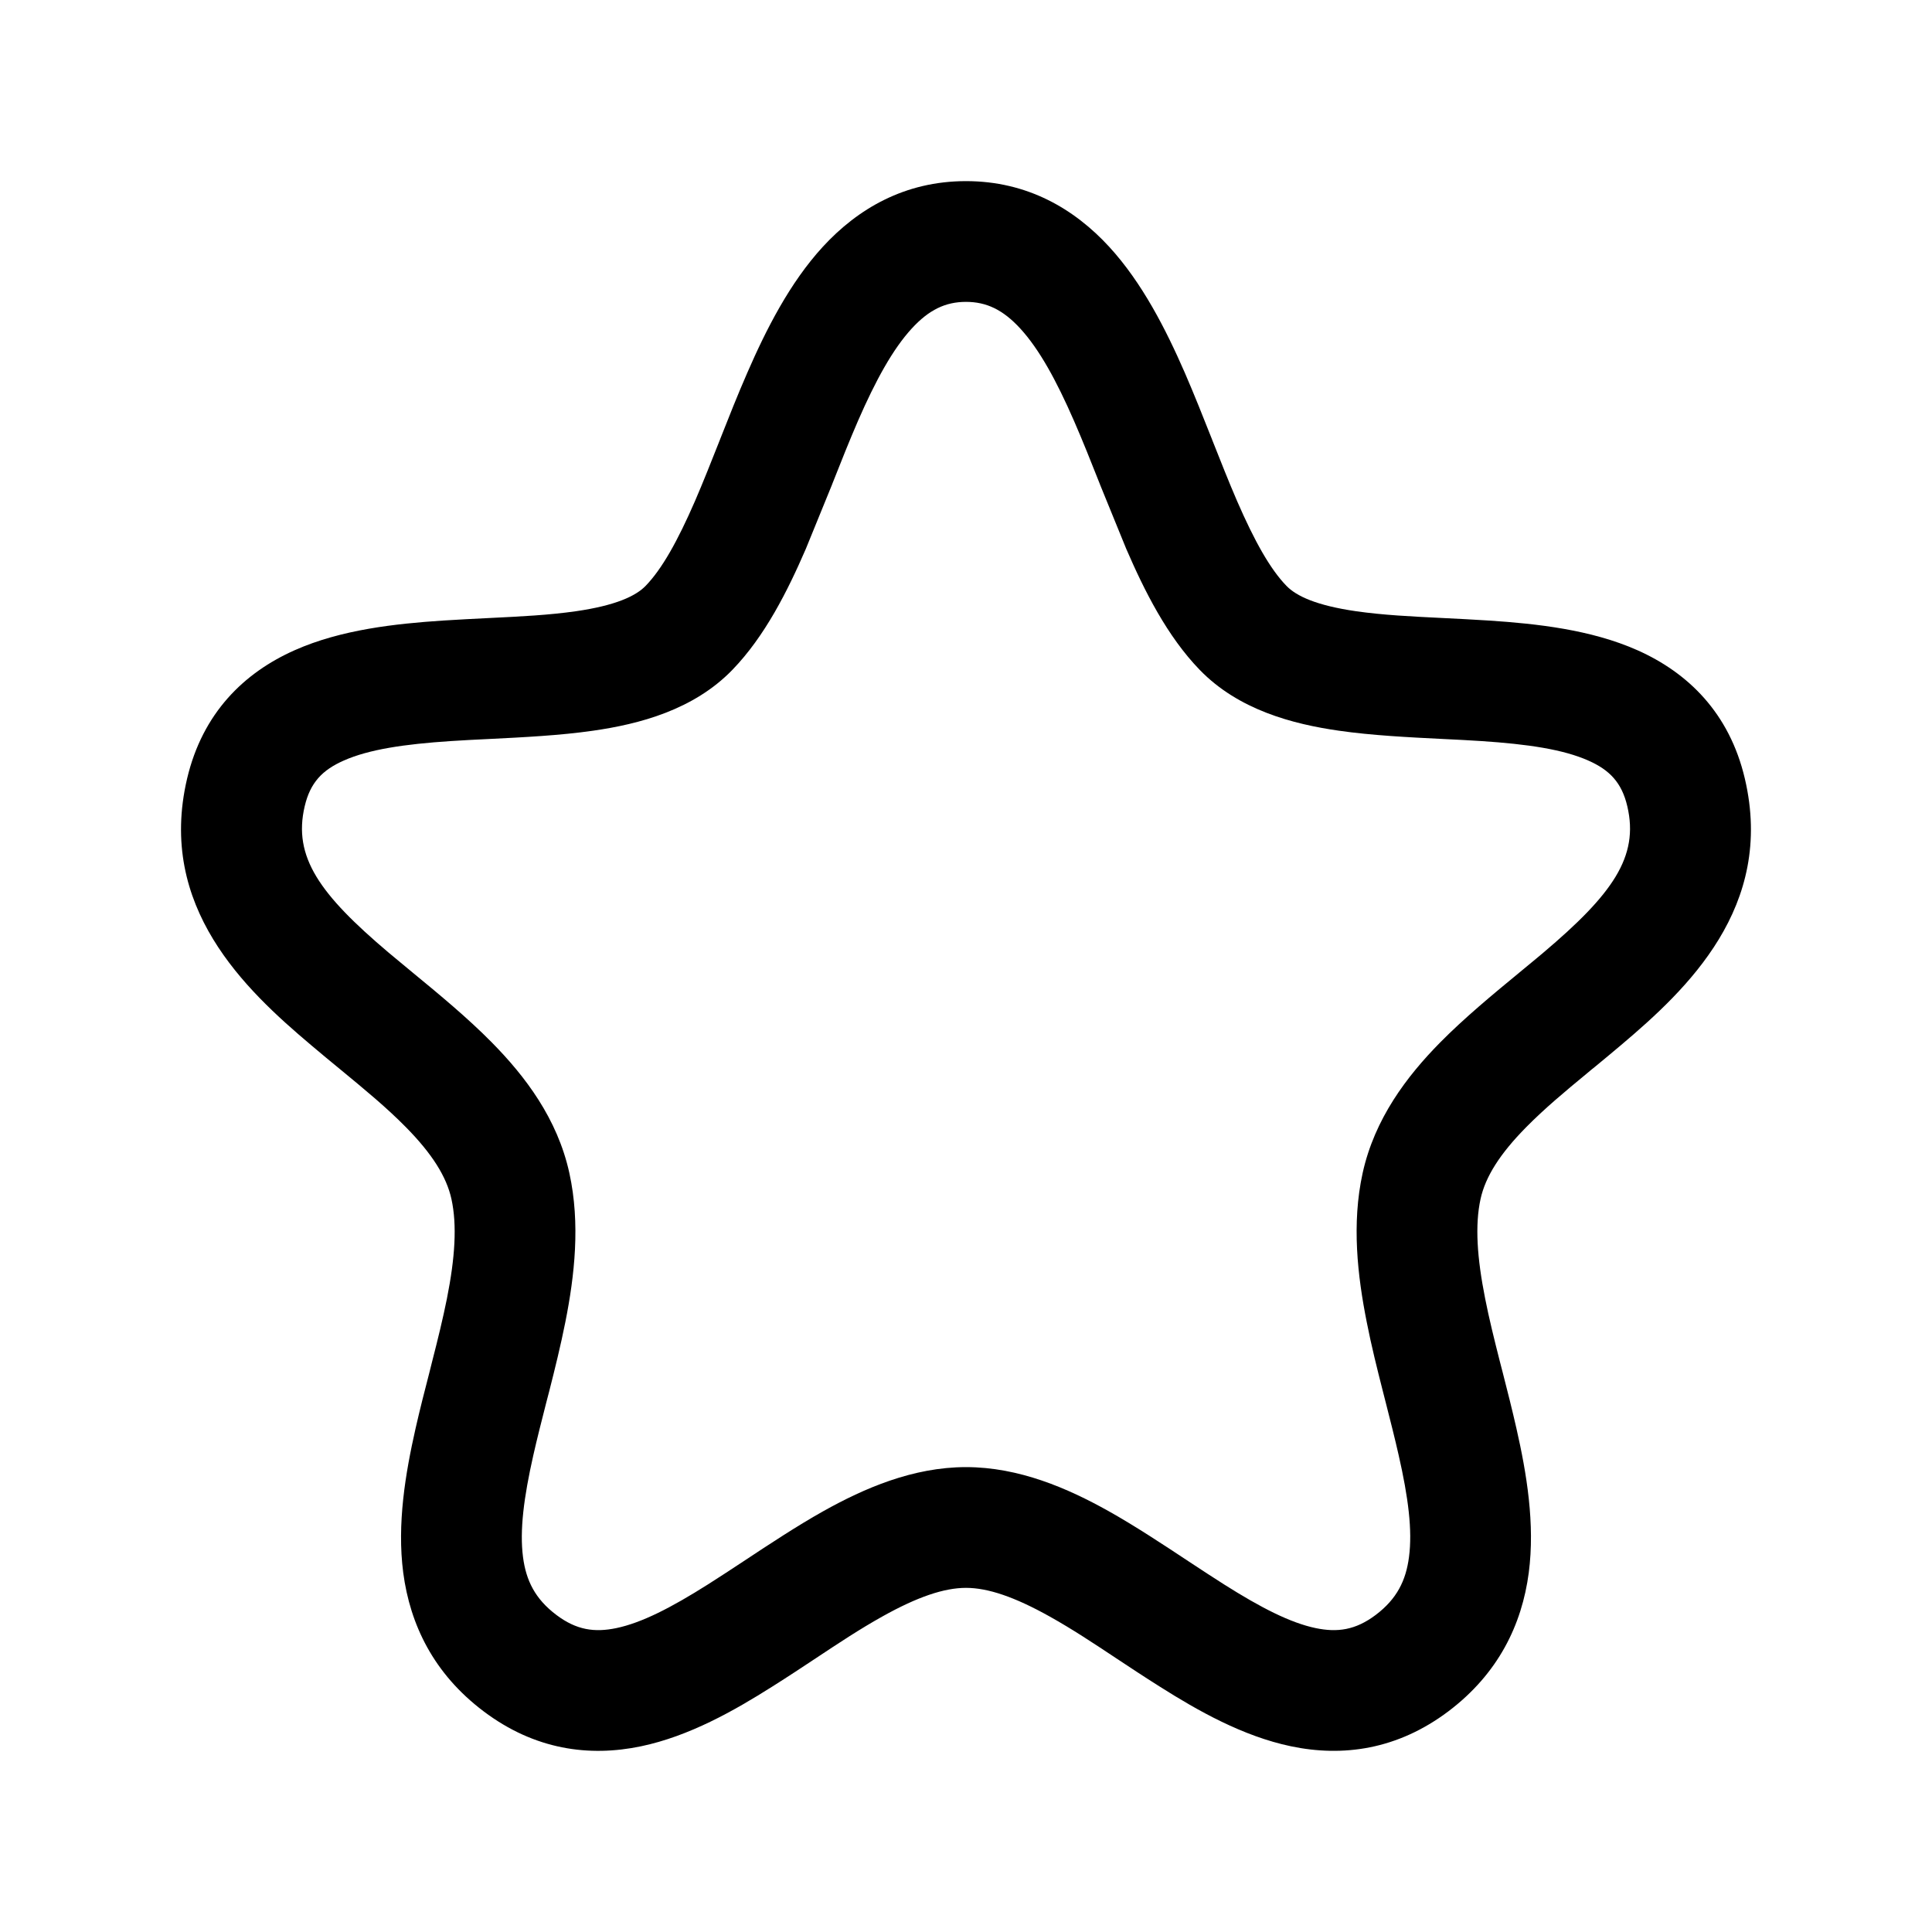 <svg width="24" height="24" viewBox="0 0 24 24" fill="none" xmlns="http://www.w3.org/2000/svg">
<path fill-rule="evenodd" clip-rule="evenodd" d="M12 2.25C11.237 2.25 10.654 2.595 10.221 3.066C9.81 3.514 9.517 4.093 9.283 4.631C9.163 4.905 9.052 5.187 8.946 5.455L8.942 5.466C8.836 5.733 8.737 5.985 8.634 6.223C8.418 6.72 8.223 7.069 8.02 7.278C7.897 7.405 7.646 7.522 7.154 7.593C6.819 7.641 6.472 7.658 6.084 7.677C5.899 7.686 5.705 7.696 5.499 7.709C4.915 7.748 4.239 7.82 3.661 8.077C3.033 8.356 2.517 8.855 2.324 9.673C1.95 11.268 3.049 12.294 3.861 12.98C3.988 13.088 4.111 13.189 4.229 13.286C4.531 13.535 4.801 13.757 5.043 14.003C5.368 14.333 5.547 14.617 5.608 14.895C5.679 15.219 5.653 15.623 5.552 16.131C5.502 16.38 5.439 16.638 5.369 16.91L5.335 17.046C5.276 17.273 5.215 17.512 5.162 17.746C5.037 18.3 4.93 18.929 5.009 19.536C5.094 20.182 5.387 20.791 6.008 21.259C6.642 21.737 7.319 21.828 7.963 21.693C8.561 21.568 9.12 21.251 9.594 20.951C9.788 20.829 9.964 20.712 10.132 20.601C10.417 20.412 10.679 20.238 10.962 20.08C11.395 19.838 11.727 19.725 12 19.725C12.273 19.725 12.605 19.838 13.038 20.08C13.321 20.238 13.583 20.412 13.868 20.601C14.036 20.712 14.212 20.829 14.406 20.951C14.88 21.251 15.439 21.568 16.037 21.693C16.681 21.828 17.358 21.736 17.992 21.259C18.613 20.79 18.906 20.182 18.991 19.536C19.07 18.929 18.964 18.3 18.838 17.746C18.785 17.511 18.724 17.272 18.666 17.045L18.631 16.91C18.562 16.638 18.498 16.38 18.449 16.131C18.348 15.622 18.321 15.219 18.392 14.894C18.453 14.616 18.633 14.333 18.958 14.003C19.185 13.773 19.436 13.563 19.715 13.333L19.771 13.286L19.816 13.25C19.92 13.164 20.028 13.075 20.14 12.98C20.952 12.293 22.05 11.268 21.675 9.672C21.483 8.855 20.967 8.356 20.34 8.077C19.762 7.82 19.085 7.748 18.501 7.709C18.295 7.696 18.101 7.686 17.916 7.677C17.529 7.658 17.181 7.641 16.846 7.593C16.354 7.522 16.104 7.405 15.981 7.278C15.778 7.069 15.583 6.72 15.367 6.223C15.264 5.985 15.165 5.733 15.059 5.466L15.055 5.455C14.949 5.187 14.837 4.905 14.718 4.63C14.483 4.092 14.19 3.514 13.779 3.066C13.346 2.595 12.763 2.25 12 2.25ZM9.098 8.321C9.502 7.904 9.785 7.339 10.01 6.819L10.333 6.027L10.341 6.006C10.448 5.735 10.551 5.476 10.658 5.229C10.878 4.724 11.091 4.337 11.326 4.081C11.54 3.848 11.745 3.75 12 3.75C12.255 3.75 12.46 3.848 12.674 4.081C12.909 4.337 13.122 4.724 13.342 5.229C13.45 5.477 13.553 5.735 13.66 6.006L13.668 6.027L13.991 6.819C14.216 7.339 14.499 7.904 14.903 8.321C15.386 8.82 16.061 8.995 16.632 9.077C17.04 9.136 17.504 9.159 17.926 9.18C18.093 9.188 18.254 9.196 18.403 9.206C18.978 9.244 19.418 9.309 19.731 9.448C19.995 9.565 20.146 9.721 20.215 10.016C20.363 10.645 20.028 11.11 19.171 11.835C19.141 11.86 19.11 11.886 19.079 11.912C19.012 11.968 18.943 12.025 18.872 12.083L18.871 12.084C18.55 12.348 18.191 12.645 17.889 12.951C17.477 13.369 17.076 13.896 16.927 14.573C16.789 15.202 16.864 15.85 16.978 16.423C17.035 16.715 17.108 17.006 17.178 17.281L17.214 17.422C17.272 17.65 17.327 17.865 17.375 18.078C17.494 18.6 17.547 19.011 17.503 19.342C17.465 19.634 17.353 19.862 17.09 20.061C16.839 20.25 16.614 20.281 16.344 20.225C16.029 20.159 15.664 19.972 15.207 19.683C15.072 19.598 14.924 19.5 14.767 19.397C14.448 19.186 14.097 18.954 13.77 18.771C13.266 18.489 12.66 18.225 12 18.225C11.34 18.225 10.734 18.489 10.23 18.771C9.903 18.954 9.552 19.186 9.233 19.397C9.076 19.5 8.928 19.598 8.793 19.683C8.336 19.972 7.971 20.159 7.656 20.225C7.386 20.281 7.161 20.25 6.911 20.061C6.647 19.862 6.535 19.634 6.497 19.342C6.454 19.011 6.507 18.6 6.625 18.078C6.673 17.865 6.728 17.651 6.786 17.423L6.823 17.281C6.893 17.006 6.965 16.715 7.023 16.423C7.137 15.85 7.211 15.203 7.073 14.573C6.925 13.896 6.523 13.369 6.111 12.951C5.81 12.645 5.45 12.348 5.129 12.084C5.024 11.997 4.923 11.914 4.829 11.835C3.972 11.11 3.637 10.645 3.785 10.016C3.854 9.721 4.005 9.565 4.27 9.448C4.583 9.309 5.023 9.244 5.598 9.206C5.746 9.196 5.907 9.188 6.075 9.18C6.497 9.159 6.961 9.136 7.368 9.077C7.94 8.995 8.615 8.82 9.098 8.321Z" fill="black"/>
</svg>
